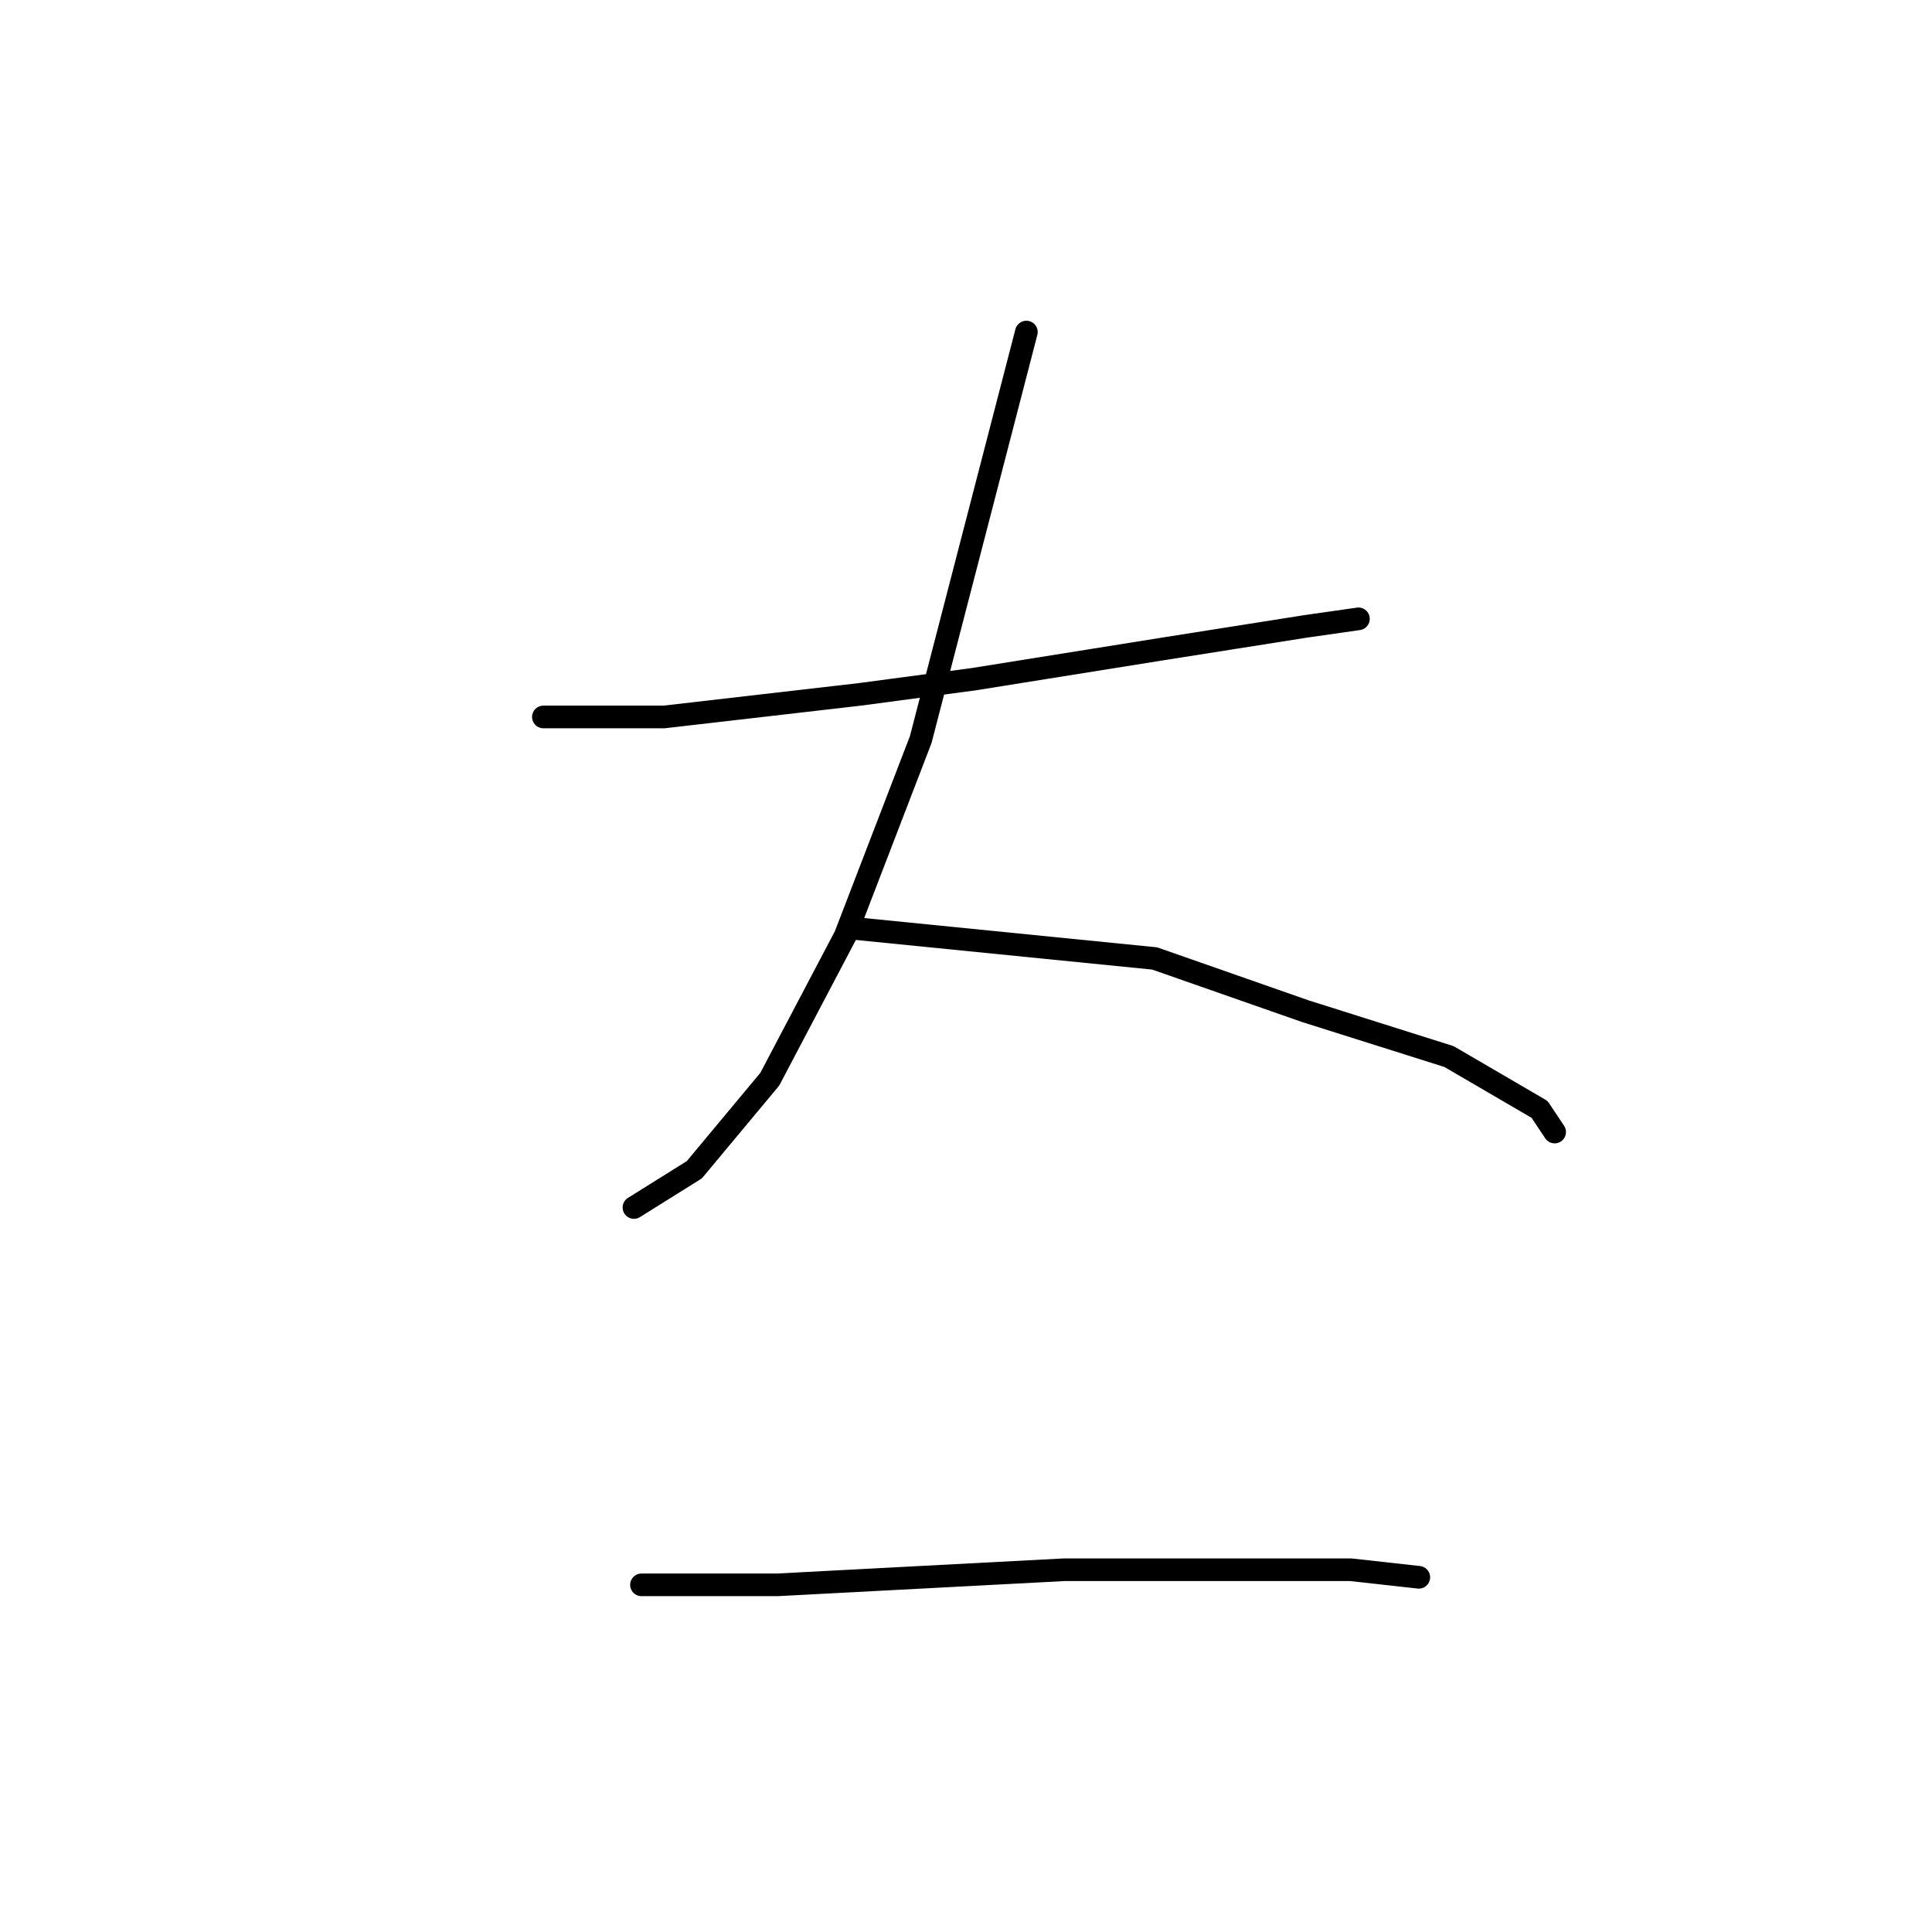 <?xml version="1.0" standalone="no"?>
    <svg width="256" height="256" xmlns="http://www.w3.org/2000/svg" version="1.1">
    <polyline stroke="black" stroke-width="3" stroke-linecap="round" fill="transparent" stroke-linejoin="round" points="72 95 80 95 88 95 114 92 129 90 154 86 173 83 180 82 180 82 " />
        <polyline stroke="black" stroke-width="3" stroke-linecap="round" fill="transparent" stroke-linejoin="round" points="136 44 129 71 122 98 112 124 102 143 92 155 84 160 84 160 " />
        <polyline stroke="black" stroke-width="3" stroke-linecap="round" fill="transparent" stroke-linejoin="round" points="113 123 133 125 153 127 173 134 192 140 204 147 206 150 206 150 " />
        <polyline stroke="black" stroke-width="3" stroke-linecap="round" fill="transparent" stroke-linejoin="round" points="85 210 94 210 103 210 141 208 155 208 179 208 188 209 188 209 " />
        </svg>